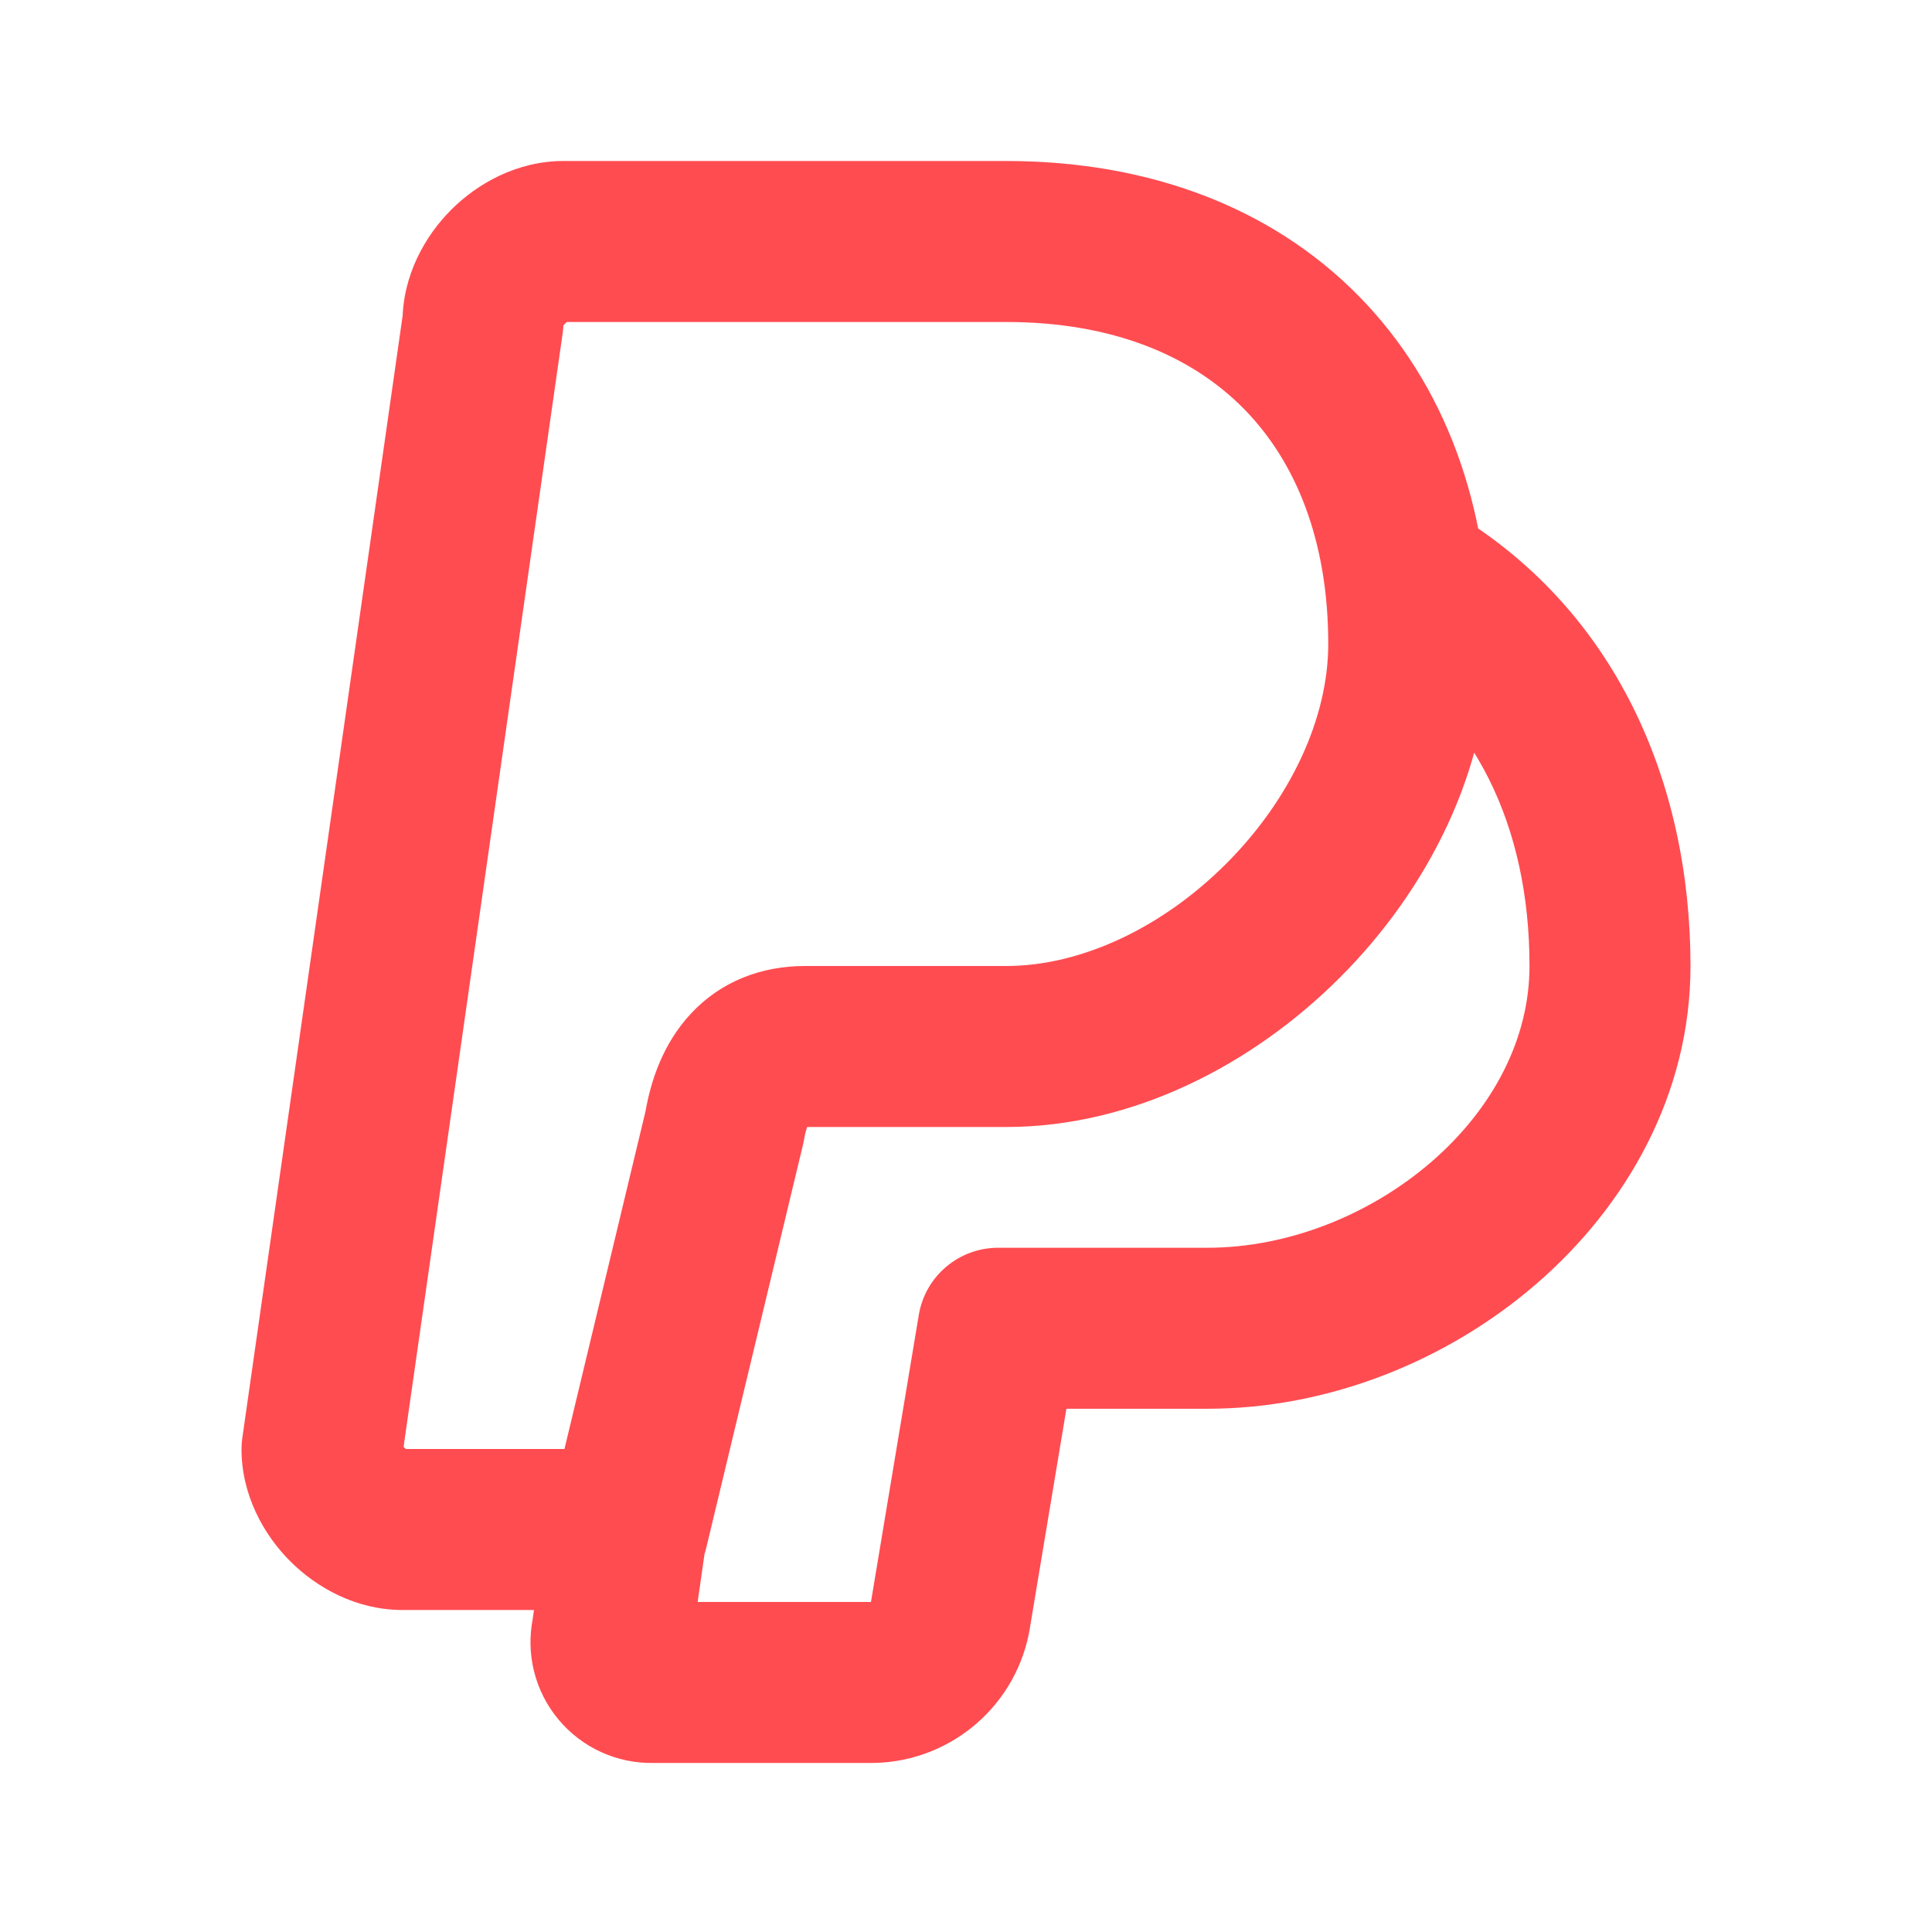 <svg width="18" height="18" viewBox="0 0 18 18" fill="none" xmlns="http://www.w3.org/2000/svg">
<path d="M4.5 3L5.242 3.106C5.247 3.071 5.25 3.035 5.25 3L4.5 3ZM3 13.5L2.258 13.394C2.253 13.429 2.25 13.464 2.25 13.5L3 13.5ZM5.85 14.25V15C6.197 15 6.498 14.762 6.579 14.425L5.85 14.25ZM6.75 10.5L7.479 10.675C7.483 10.658 7.487 10.641 7.49 10.623L6.75 10.5ZM13.505 4.754C13.148 4.544 12.688 4.663 12.479 5.02C12.268 5.377 12.388 5.836 12.745 6.046L13.505 4.754ZM9.3 12.375V11.625C8.933 11.625 8.62 11.89 8.56 12.252L9.3 12.375ZM8.85 15.075L9.585 15.225C9.587 15.216 9.588 15.207 9.59 15.198L8.85 15.075ZM8.1 15.675L8.115 14.925C8.11 14.925 8.105 14.925 8.1 14.925L8.1 15.675ZM6.075 15.675V14.925C6.07 14.925 6.065 14.925 6.06 14.925L6.075 15.675ZM5.7 15.225L6.435 15.375C6.438 15.361 6.44 15.346 6.442 15.331L5.7 15.225ZM6.592 14.281C6.651 13.871 6.366 13.491 5.956 13.432C5.546 13.374 5.166 13.659 5.108 14.069L6.592 14.281ZM7.5 10.5H9.375V9H7.5V10.5ZM9.375 10.5C10.556 10.5 11.675 9.917 12.483 9.108C13.292 8.3 13.875 7.181 13.875 6H12.375C12.375 6.694 12.021 7.45 11.423 8.048C10.825 8.646 10.069 9 9.375 9V10.5ZM13.875 6C13.875 4.715 13.465 3.576 12.656 2.755C11.845 1.932 10.703 1.5 9.375 1.5V3C10.372 3 11.105 3.318 11.588 3.808C12.072 4.299 12.375 5.035 12.375 6H13.875ZM9.375 1.5H5.25V3H9.375V1.5ZM5.25 1.5C4.819 1.5 4.45 1.708 4.204 1.954C3.958 2.2 3.75 2.569 3.75 3H5.25C5.25 3.016 5.248 3.027 5.246 3.034C5.245 3.04 5.244 3.043 5.244 3.042C5.245 3.041 5.246 3.037 5.25 3.032C5.254 3.026 5.259 3.021 5.265 3.015C5.271 3.009 5.276 3.004 5.282 3C5.287 2.996 5.291 2.995 5.292 2.994C5.293 2.994 5.29 2.995 5.284 2.996C5.277 2.998 5.266 3 5.25 3V1.5ZM3.758 2.894L2.258 13.394L3.742 13.606L5.242 3.106L3.758 2.894ZM2.25 13.5C2.25 13.931 2.458 14.3 2.704 14.546C2.95 14.792 3.319 15 3.75 15V13.5C3.766 13.5 3.777 13.502 3.784 13.504C3.79 13.505 3.793 13.507 3.792 13.506C3.791 13.505 3.787 13.504 3.782 13.5C3.776 13.496 3.771 13.491 3.765 13.485C3.759 13.479 3.754 13.474 3.75 13.468C3.746 13.463 3.745 13.459 3.744 13.458C3.744 13.457 3.745 13.46 3.746 13.466C3.748 13.473 3.75 13.484 3.75 13.5H2.25ZM3.75 15H5.85V13.5H3.75V15ZM6.579 14.425L7.479 10.675L6.021 10.325L5.121 14.075L6.579 14.425ZM7.49 10.623C7.501 10.556 7.515 10.512 7.526 10.485C7.537 10.46 7.542 10.458 7.534 10.467C7.524 10.478 7.507 10.49 7.489 10.498C7.472 10.505 7.472 10.5 7.5 10.5V9C7.09 9 6.714 9.145 6.435 9.446C6.177 9.724 6.061 10.07 6.01 10.377L7.49 10.623ZM12.745 6.046C13.738 6.631 14.25 7.698 14.25 9H15.75C15.75 7.302 15.062 5.669 13.505 4.754L12.745 6.046ZM14.25 9C14.25 9.677 13.911 10.326 13.337 10.824C12.76 11.323 11.995 11.625 11.25 11.625V13.125C12.38 13.125 13.49 12.677 14.319 11.957C15.151 11.236 15.75 10.198 15.75 9H14.25ZM11.25 11.625H9.3V13.125H11.25V11.625ZM8.56 12.252L8.11 14.952L9.59 15.198L10.04 12.498L8.56 12.252ZM8.115 14.925L8.115 14.925L8.085 16.425C8.809 16.439 9.44 15.934 9.585 15.225L8.115 14.925ZM8.1 14.925H6.075V16.425H8.1V14.925ZM6.06 14.925C6.174 14.923 6.283 14.973 6.355 15.06L5.203 16.02C5.422 16.283 5.748 16.432 6.09 16.425L6.06 14.925ZM6.355 15.06C6.428 15.148 6.458 15.264 6.435 15.375L4.965 15.075C4.897 15.41 4.984 15.758 5.203 16.02L6.355 15.06ZM6.442 15.331L6.592 14.281L5.108 14.069L4.958 15.119L6.442 15.331Z" fill="#FF4C51"/>
</svg>
